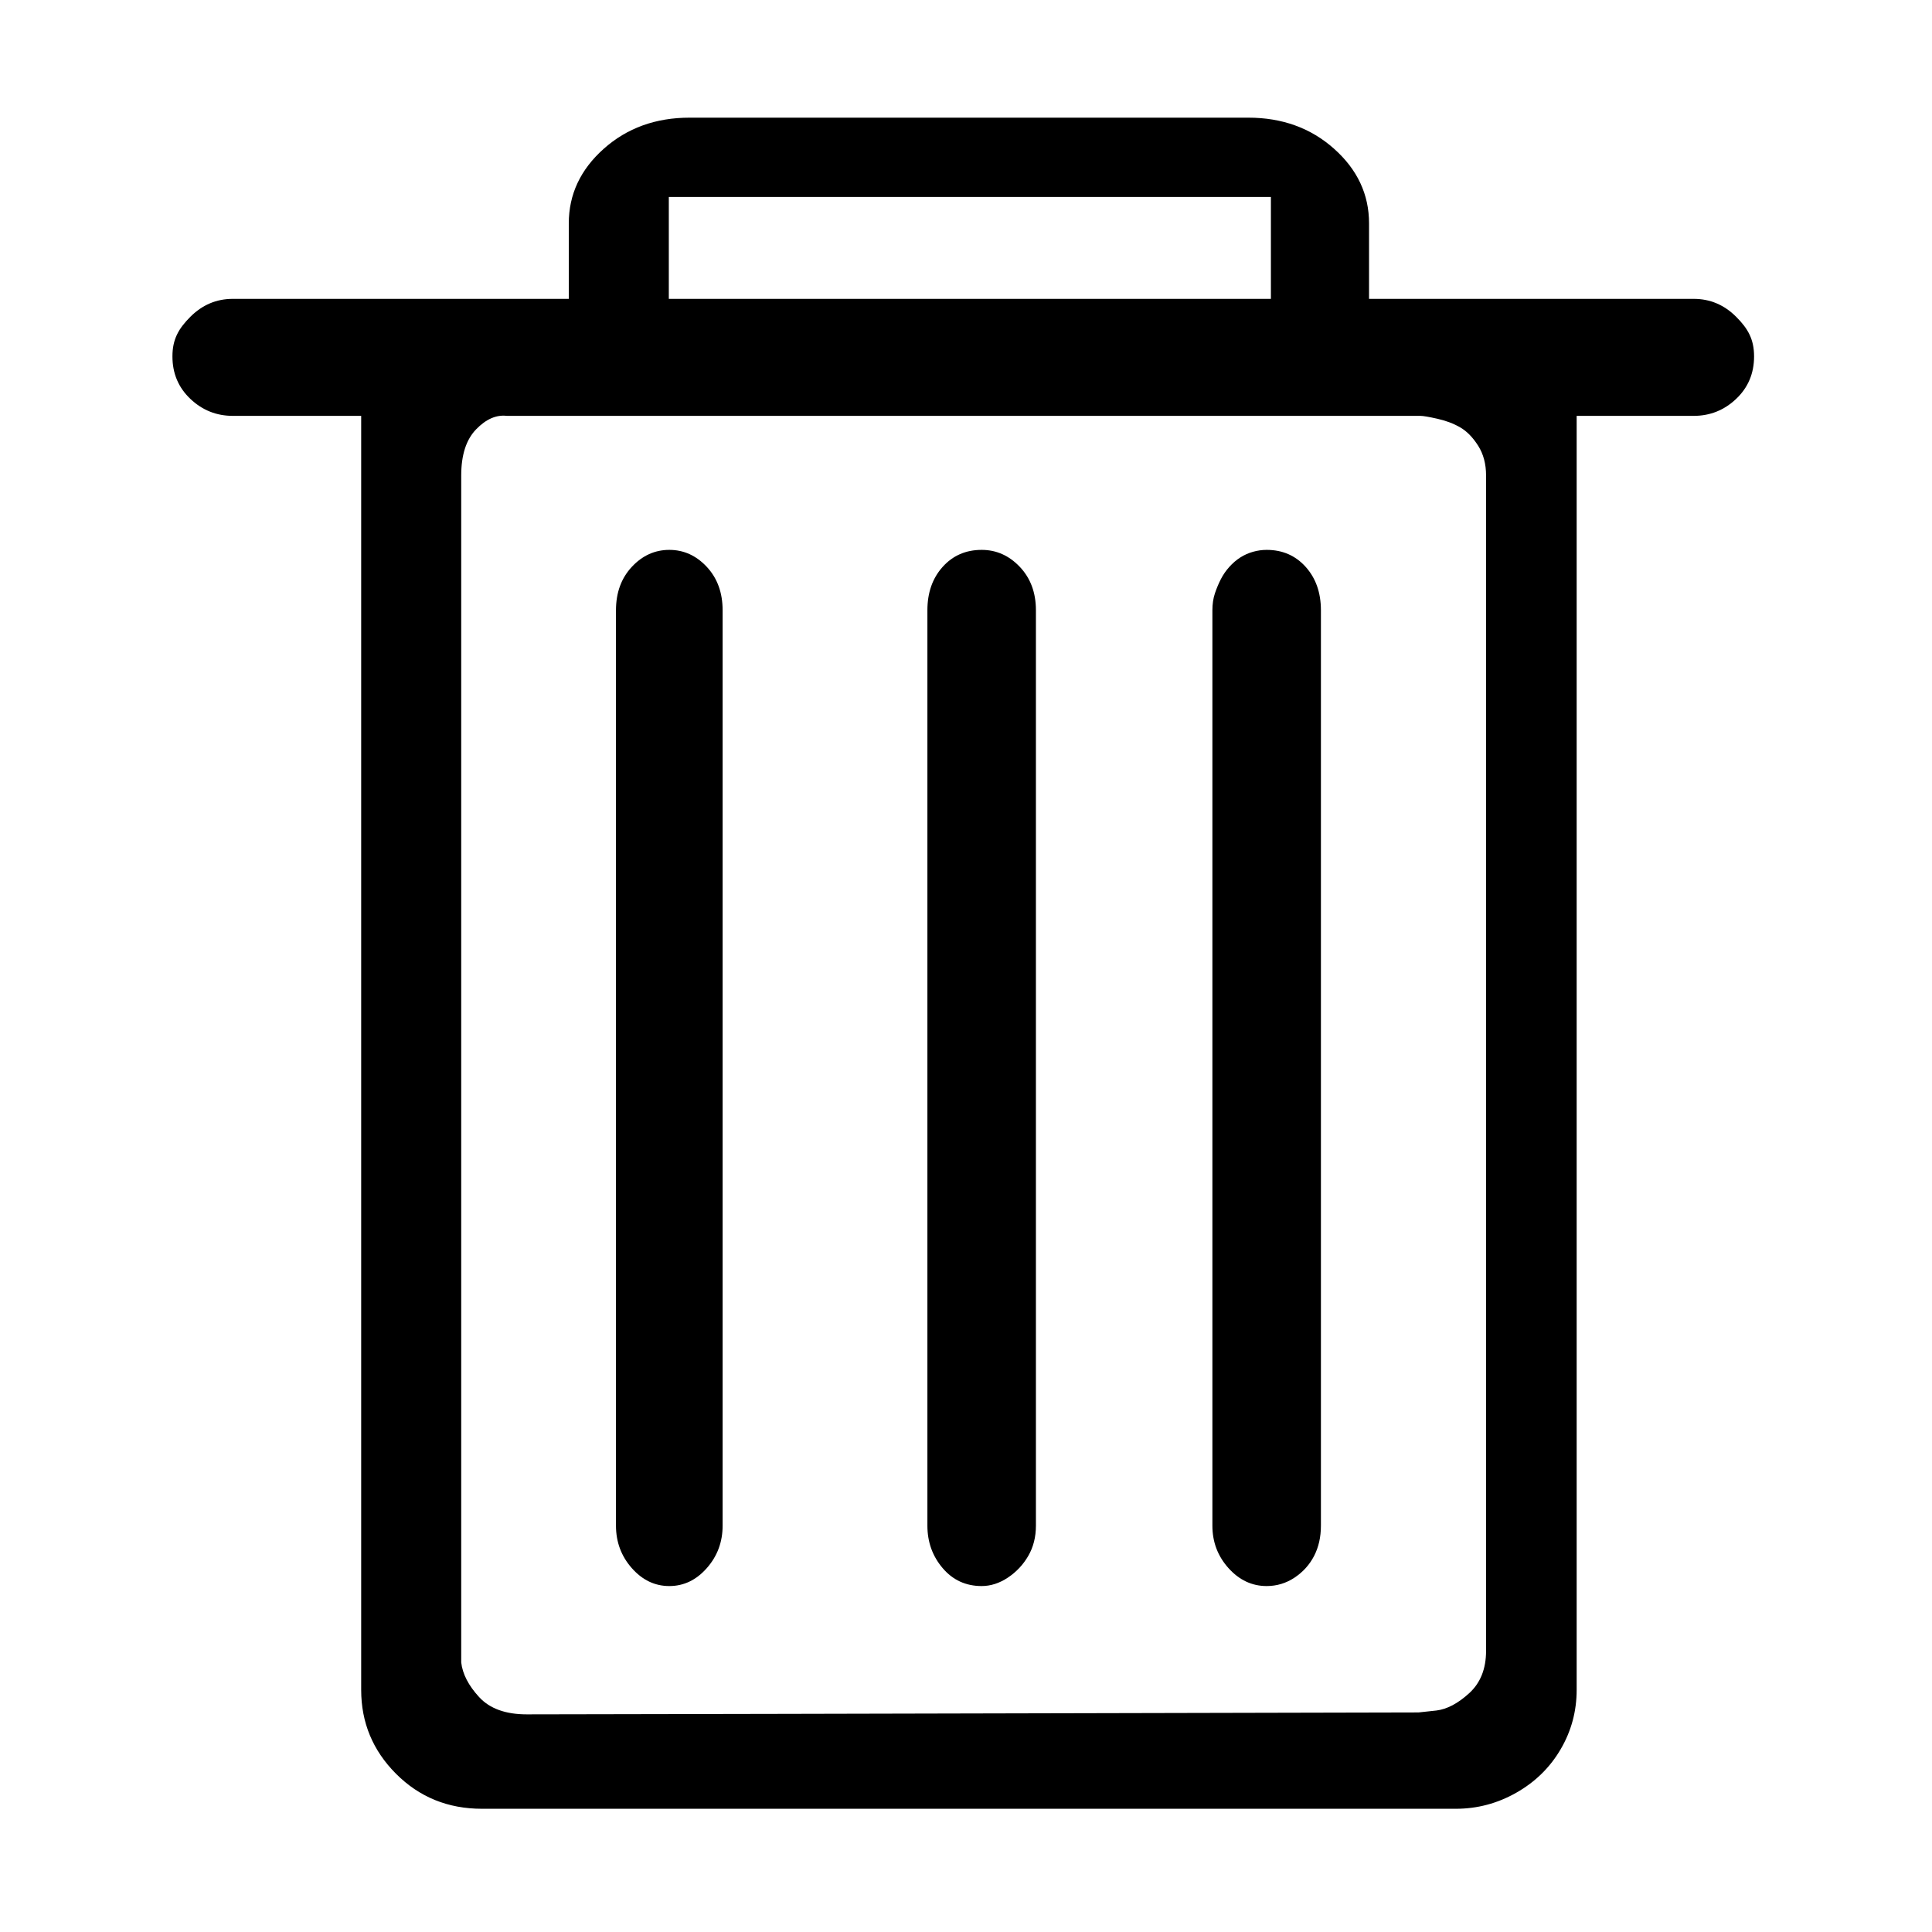 <?xml version="1.0" standalone="no"?><!DOCTYPE svg PUBLIC "-//W3C//DTD SVG 1.1//EN" "http://www.w3.org/Graphics/SVG/1.1/DTD/svg11.dtd"><svg t="1551950754784" class="icon" style="" viewBox="0 0 1024 1024" version="1.1" xmlns="http://www.w3.org/2000/svg" p-id="4098" xmlns:xlink="http://www.w3.org/1999/xlink" width="200" height="200"><defs><style type="text/css"></style></defs><path d="M491.54 323.459c0-9.34 2.694-17.008 8.09-23.012 5.391-5.997 12.284-9.001 20.67-9.001 7.79 0 14.531 3.004 20.223 9.001 5.691 6.004 8.538 13.672 8.538 23.012l0 485.172c0 6.004-1.348 11.337-4.044 16.008-2.696 4.665-6.291 8.5-10.786 11.503-4.494 2.999-9.139 4.498-13.93 4.498-8.386 0-15.28-3.166-20.67-9.5-5.395-6.335-8.09-13.838-8.09-22.509L491.541 323.459 491.54 323.459zM326.481 323.459c0-9.34 2.798-17.008 8.391-23.012 5.594-5.997 12.215-9.001 19.872-9.001 7.653 0 14.277 3.004 19.87 9.001 5.592 6.004 8.387 13.672 8.387 23.012l0 485.172c0 8.67-2.794 16.173-8.387 22.509-5.591 6.334-12.215 9.5-19.87 9.5-7.656 0-14.278-3.166-19.872-9.5-5.593-6.335-8.391-13.838-8.391-22.509L326.481 323.459 326.481 323.459zM642.594 323.459c0-3.336 0.449-6.336 1.348-9.002 0.899-2.672 1.949-5.174 3.146-7.503 1.202-2.336 2.696-4.505 4.494-6.507 1.798-1.997 3.746-3.668 5.842-5.002 2.096-1.333 4.342-2.329 6.741-2.998 2.399-0.669 4.792-1.002 7.19-1.002 8.386 0 15.279 3.004 20.671 9.001 5.394 6.004 8.089 13.672 8.089 23.012l0 485.172c0 6.004-1.197 11.337-3.596 16.008-2.399 4.665-5.842 8.5-10.335 11.503-4.494 2.999-9.438 4.498-14.83 4.498-7.79 0-14.526-3.166-20.223-9.5-5.691-6.335-8.538-13.838-8.538-22.509L642.592 323.459 642.594 323.459zM897.685 158.401 725.622 158.401 725.622 118.386c0-15.337-6.168-28.511-18.508-39.516-12.334-11.005-27.51-16.505-45.515-16.505L365.494 62.365c-18.004 0-33.176 5.5-45.515 16.505-12.337 11.005-18.508 24.179-18.508 39.516l0 40.014L123.412 158.401c-8.671 0-16.173 3.165-22.509 9.499-6.335 6.336-9.507 12.006-9.507 21.009 0 9.001 3.17 16.504 9.507 22.508 6.334 6.004 13.837 9.002 22.509 9.002l68.021 0 0 675.24c0 17.34 6.17 32.18 18.508 44.518 12.338 12.339 27.51 18.508 45.515 18.508l516.184 0c11.336 0 22.009-2.833 32.013-8.504 10.003-5.671 17.838-13.34 23.504-23.006 5.671-9.671 8.505-20.179 8.505-31.516L835.662 220.419l62.024 0c8.67 0 16.173-2.998 22.508-9.002 6.335-6.004 9.5-13.507 9.5-22.508 0-9.002-3.165-14.673-9.5-21.009C913.858 161.565 906.355 158.401 897.685 158.401L897.685 158.401zM354.488 104.382l319.118 0 0 54.018-319.118 0L354.488 104.382 354.488 104.382zM751.852 907.627c-290.542 0.678-448.094 1.02-472.657 1.02-11.231 0-19.651-3.063-25.268-9.178-5.614-6.116-8.774-12.231-9.473-18.351L244.454 252.032c0-10.879 2.629-19.036 7.894-24.472 5.266-5.436 10.701-7.815 16.316-7.137l484.243 0c1.402 0 4.386 0.51 8.943 1.53 4.568 1.02 8.602 2.55 12.109 4.586 3.513 2.041 6.668 5.27 9.477 9.686 2.808 4.421 4.21 9.686 4.21 15.807l0 622.97c0 9.515-2.984 16.989-8.948 22.43s-11.758 8.494-17.366 9.178L751.852 907.627 751.852 907.627zM751.852 907.627" p-id="4099"></path></svg>